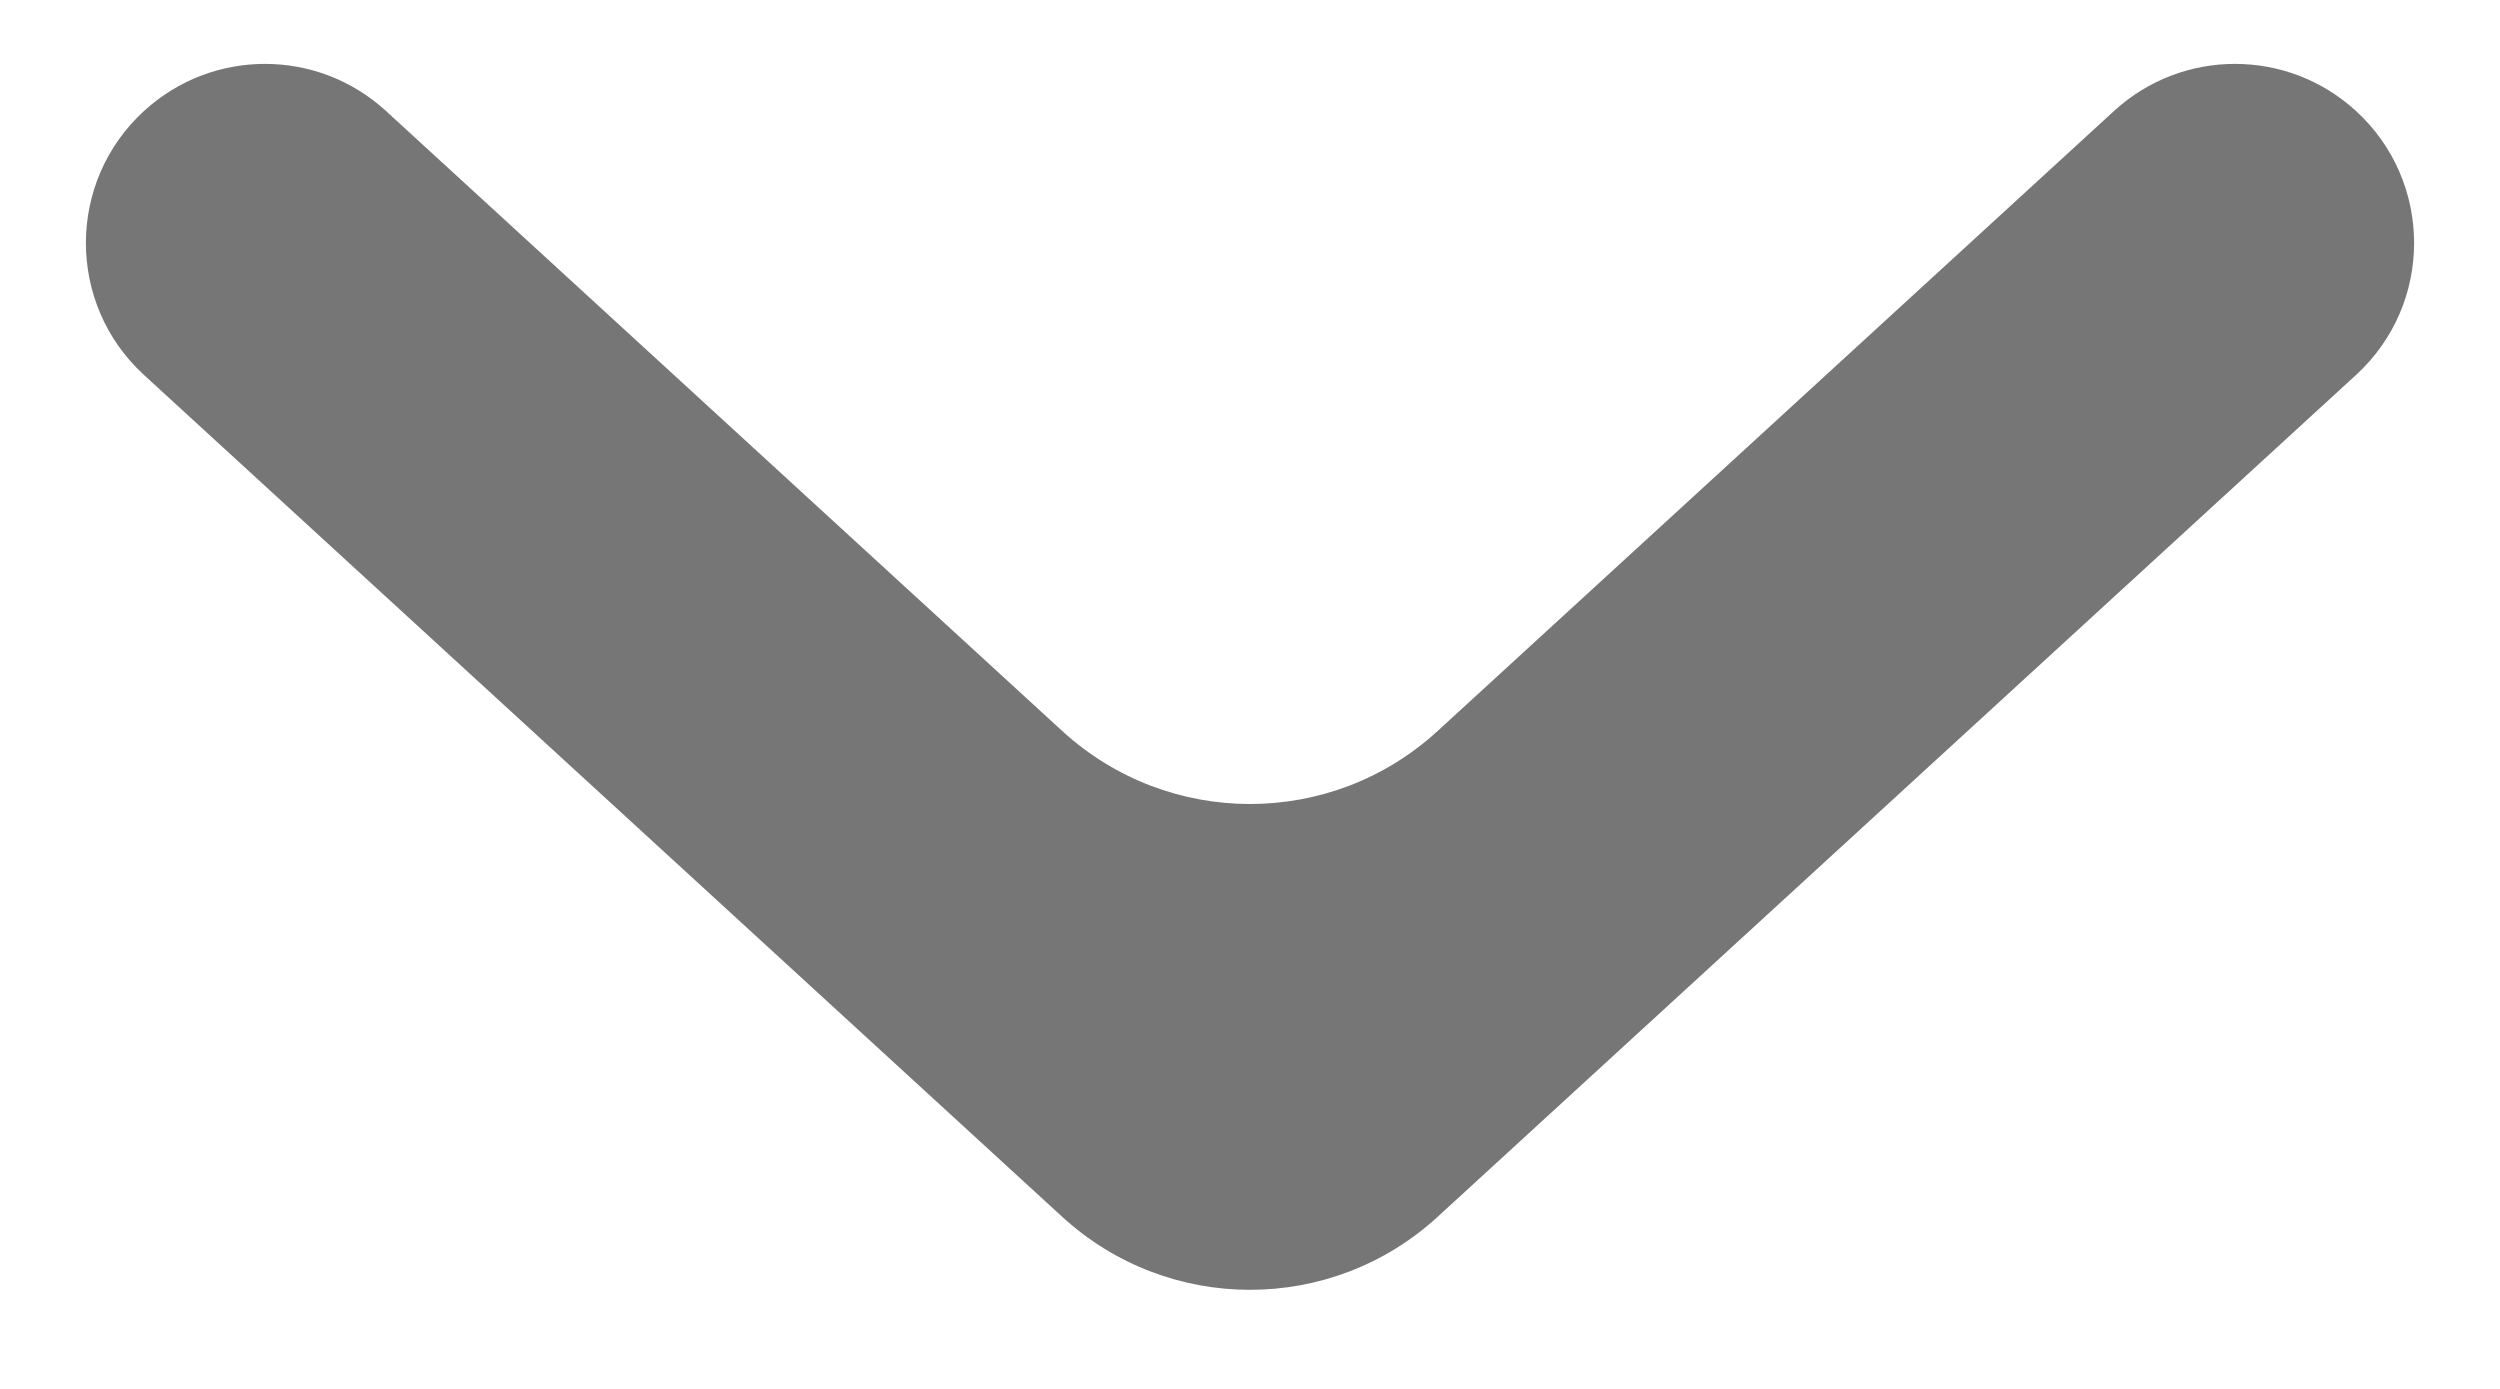 <svg width="18" height="10" viewBox="0 0 18 10" fill="none" xmlns="http://www.w3.org/2000/svg">
<path d="M16.963 0.799C16.47 0.347 15.714 0.347 15.221 0.799L10.351 5.263C9.587 5.964 8.413 5.964 7.648 5.263L2.779 0.799C2.286 0.347 1.53 0.347 1.037 0.799C0.479 1.31 0.479 2.189 1.037 2.7L7.648 8.761C8.413 9.462 9.587 9.462 10.351 8.761L16.963 2.7C17.521 2.189 17.521 1.31 16.963 0.799Z" fill="#767676"/>
</svg>
